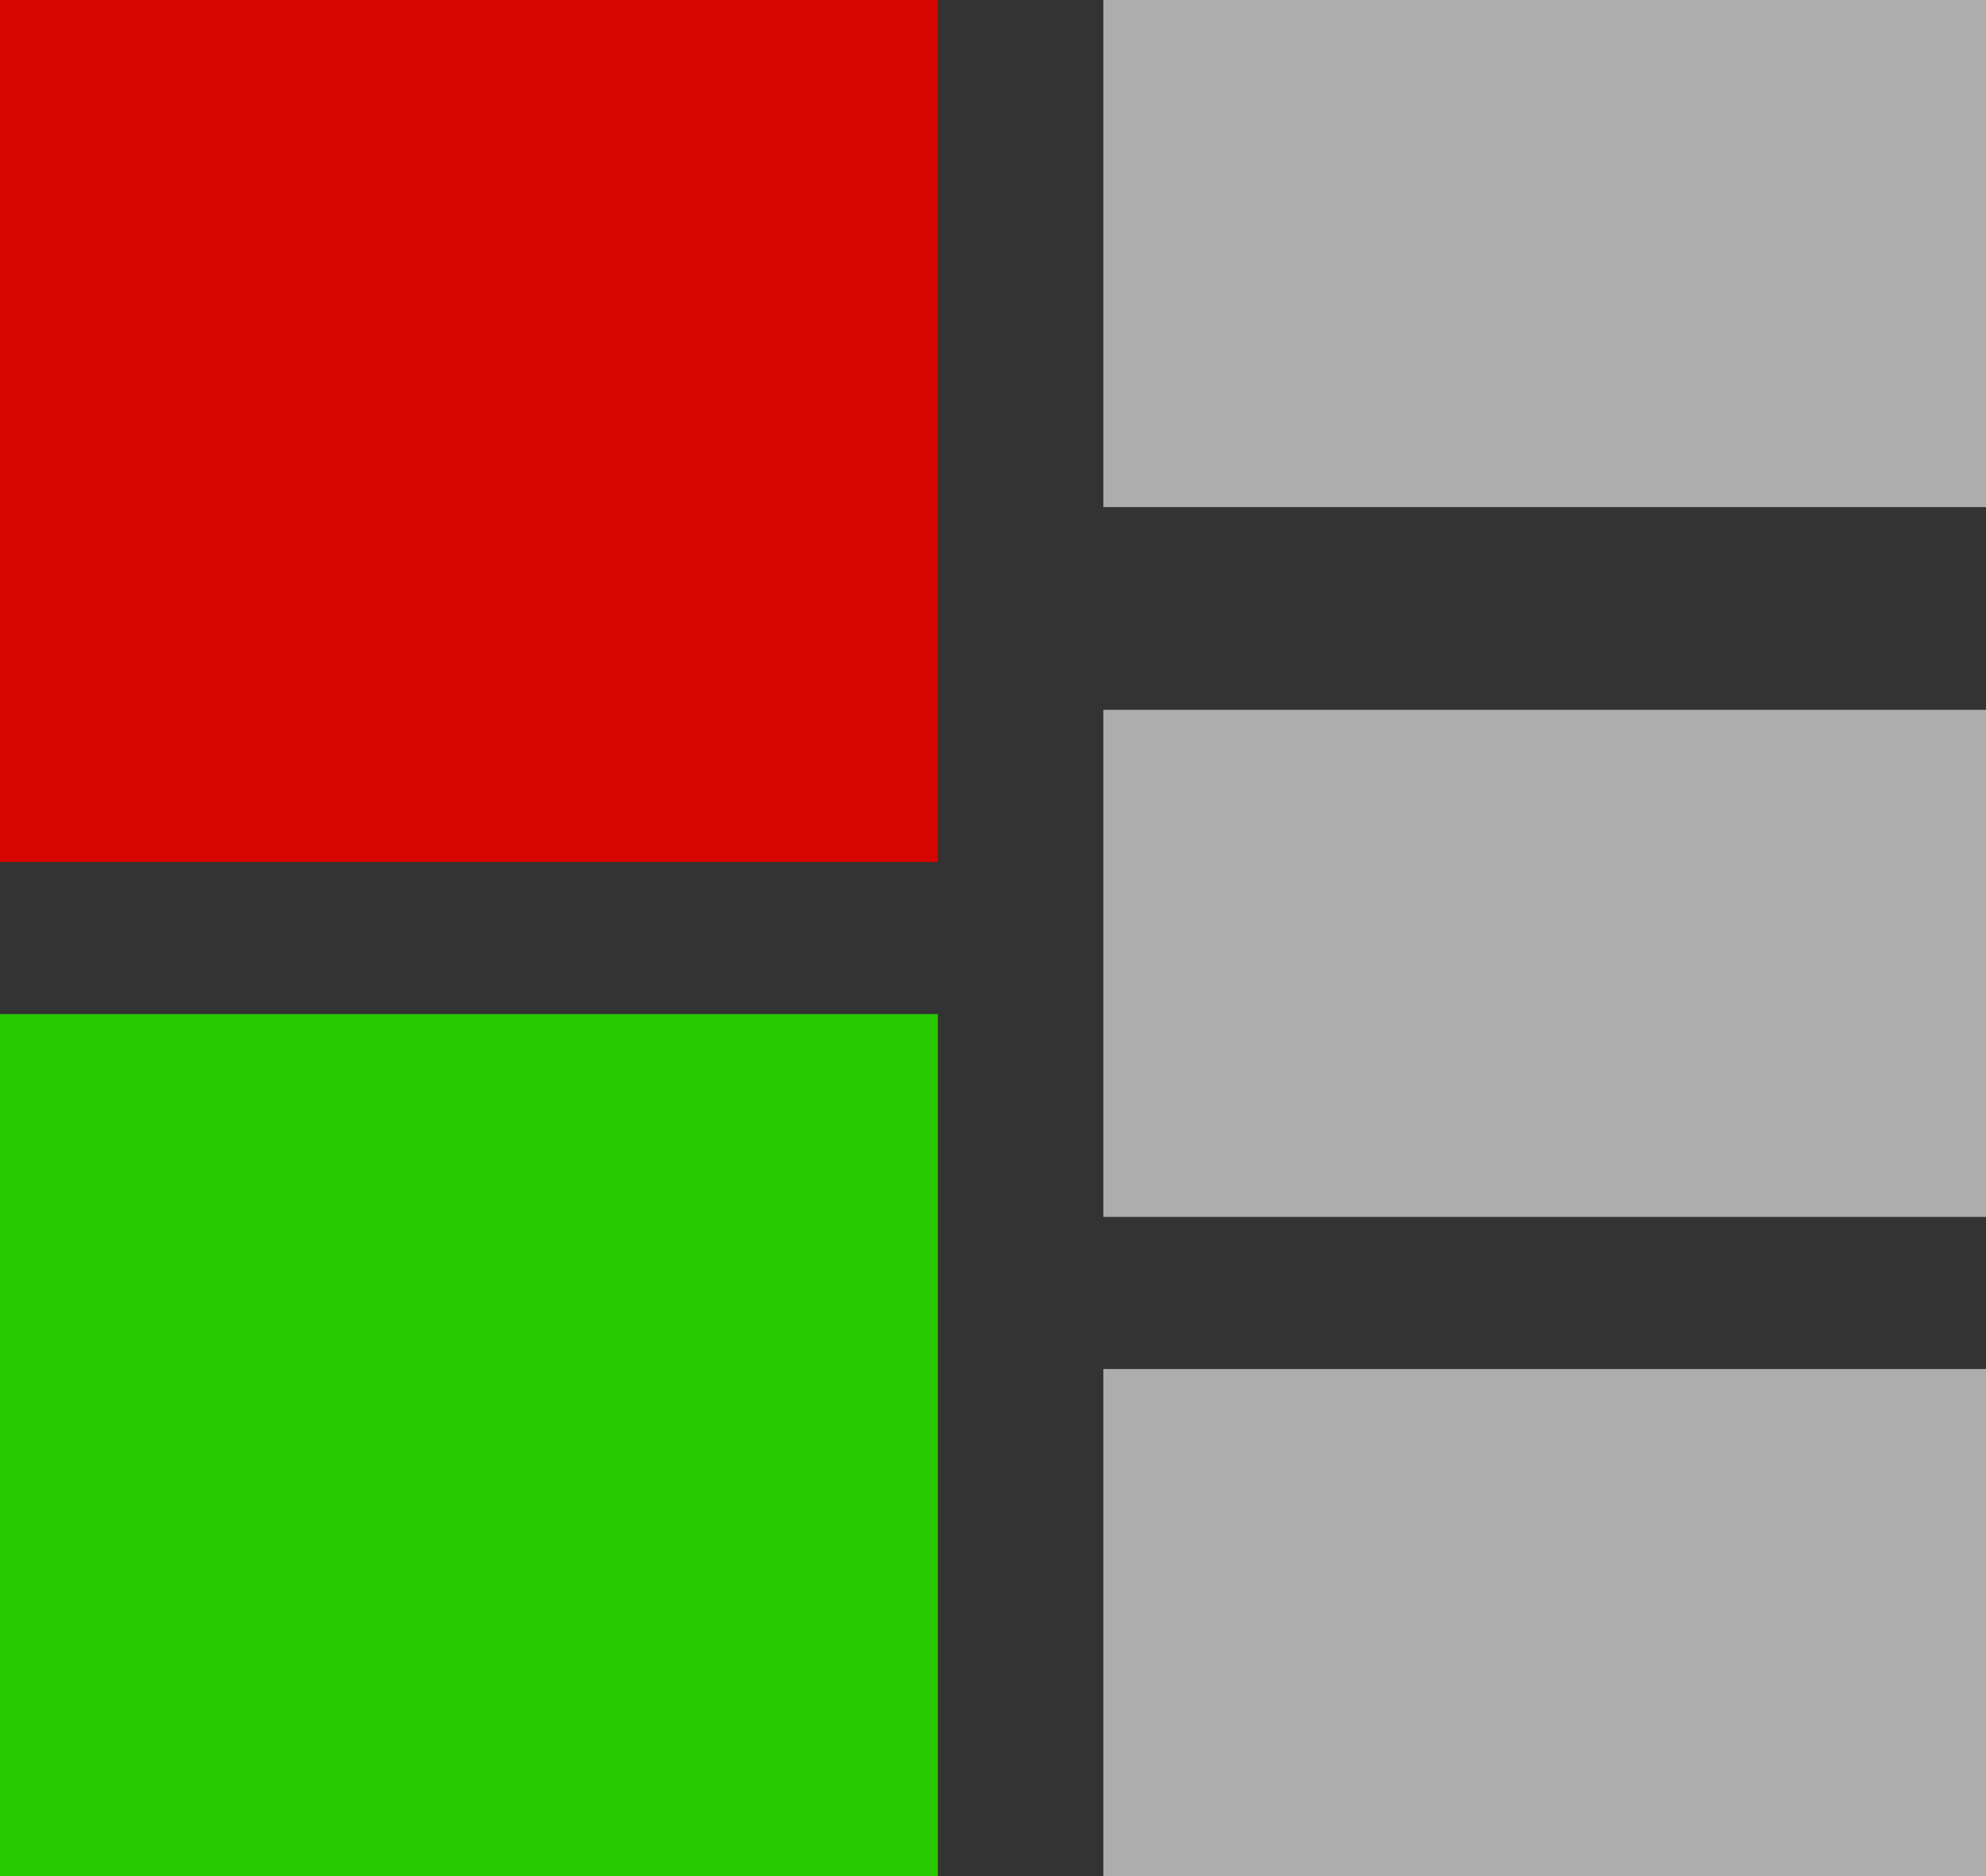 <svg width="18" height="17" viewBox="0 0 18 17" fill="none" xmlns="http://www.w3.org/2000/svg">
<rect x="0" y="0" width="18" height="17" fill="#333333" stroke="none"/>
<path d="M0 7.811V0H8.5V7.811H0Z" fill="#D70601"/>
<path d="M0 17V9.189H8.5V17H0Z" fill="#28C900"/>
<path d="M18 17H10V12.405H18V17Z" fill="white" fill-opacity="0.6"/>
<path d="M18 11.027H10V6.432H18V11.027Z" fill="white" fill-opacity="0.6"/>
<path d="M18 4.595H10V0H18V4.595Z" fill="white" fill-opacity="0.6"/>
</svg>
